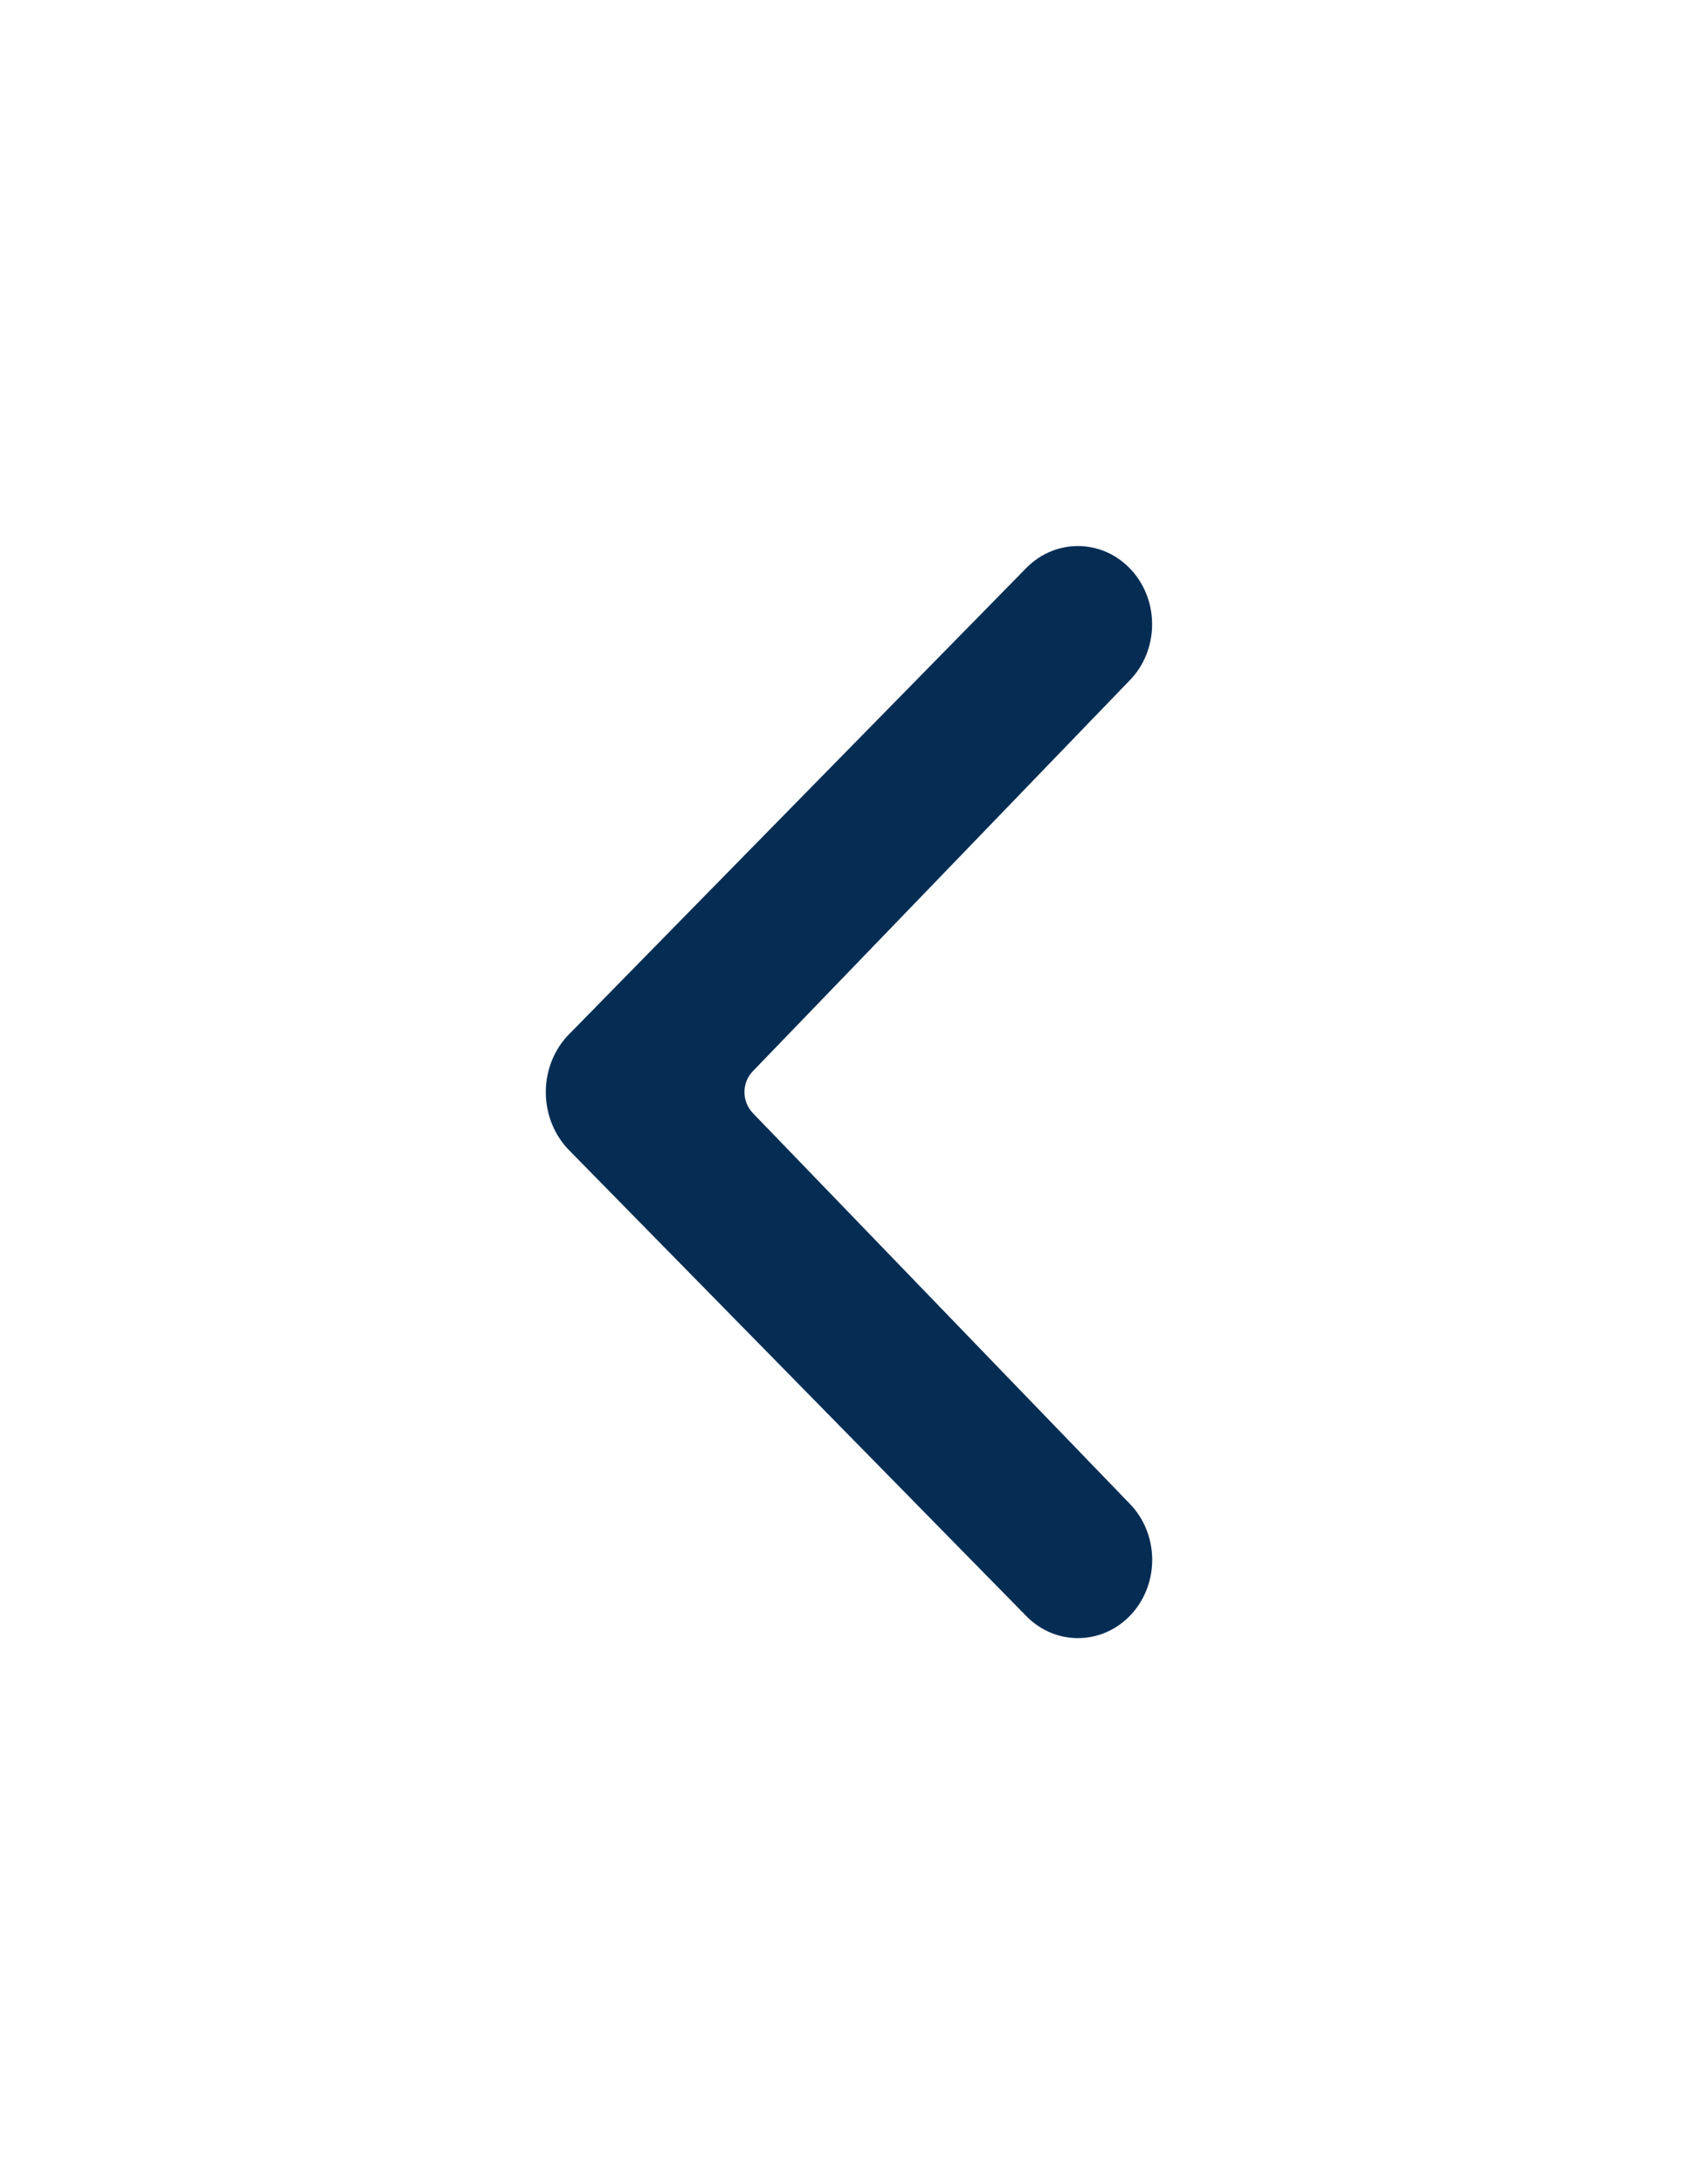 <?xml version="1.0" encoding="UTF-8"?>
<svg width="28px" height="36px" viewBox="0 0 28 36" version="1.1" xmlns="http://www.w3.org/2000/svg" xmlns:xlink="http://www.w3.org/1999/xlink">
    <!-- Generator: Sketch 52.6 (67491) - http://www.bohemiancoding.com/sketch -->
    <title>Back</title>
    <desc>Created with Sketch.</desc>
    <defs>
        <filter x="-37.0%" y="-111.1%" width="174.1%" height="322.2%" filterUnits="objectBoundingBox" id="filter-1">
            <feOffset dx="0" dy="0" in="SourceAlpha" result="shadowOffsetOuter1"></feOffset>
            <feGaussianBlur stdDeviation="5" in="shadowOffsetOuter1" result="shadowBlurOuter1"></feGaussianBlur>
            <feColorMatrix values="0 0 0 0 0.02   0 0 0 0 0.176   0 0 0 0 0.329  0 0 0 0.1 0" type="matrix" in="shadowBlurOuter1" result="shadowMatrixOuter1"></feColorMatrix>
            <feMerge>
                <feMergeNode in="shadowMatrixOuter1"></feMergeNode>
                <feMergeNode in="SourceGraphic"></feMergeNode>
            </feMerge>
        </filter>
    </defs>
    <g id="Web-V2" stroke="none" stroke-width="1" fill="none" fill-rule="evenodd">
        <g id="Desktop-HD-Copy-6" transform="translate(-111, -105)" fill="#052D54" fill-rule="nonzero">
            <g id="Group-2" transform="translate(120, 114)">
                <g id="Group-16">
                    <g id="Back" filter="url(#filter-1)">
                        <path d="M9.619,2.224 C10.108,1.733 10.127,0.916 9.661,0.4 C9.194,-0.116 8.419,-0.135 7.929,0.356 C2.891,5.49 0.364,8.065 0.351,8.08 C-0.132,8.612 -0.114,9.456 0.391,9.965 L7.929,17.642 C8.418,18.135 9.193,18.116 9.661,17.601 C10.128,17.086 10.11,16.27 9.622,15.777 L3.416,9.348 C3.23,9.154 3.229,8.847 3.416,8.654 L9.619,2.224 Z"></path>
                    </g>
                </g>
            </g>
        </g>
    </g>
</svg>